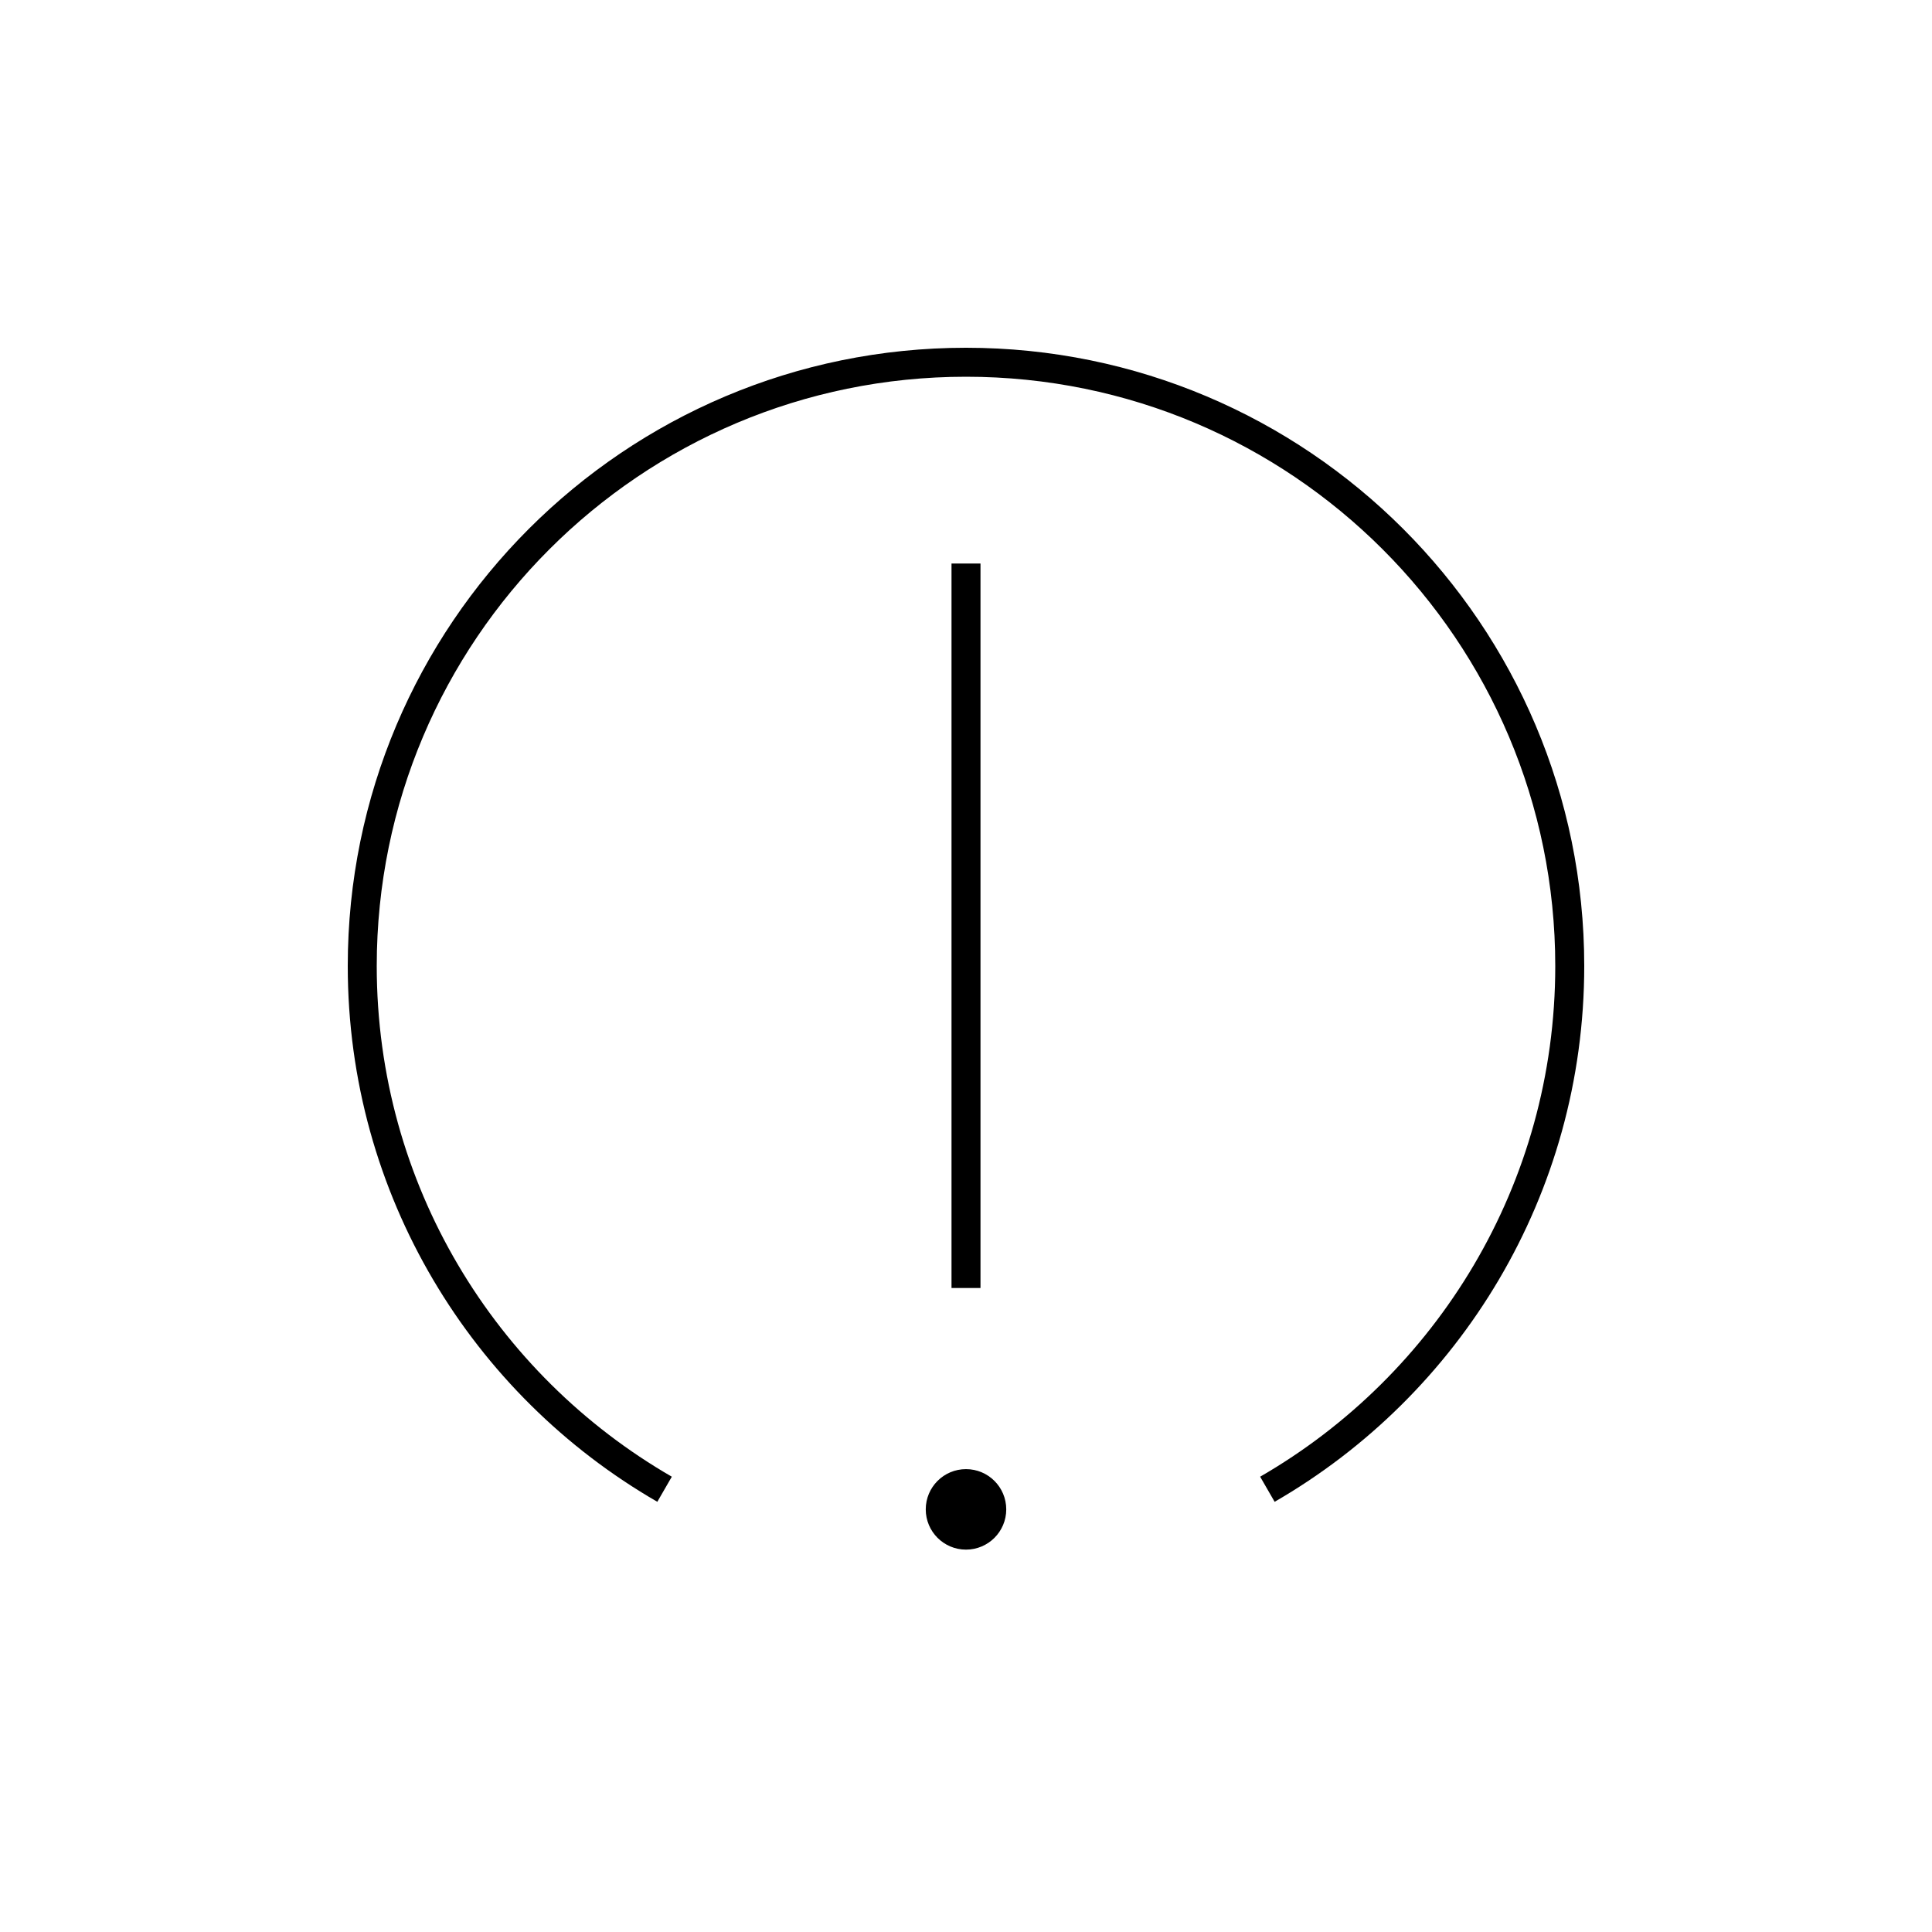 <svg xmlns="http://www.w3.org/2000/svg" xmlns:xlink="http://www.w3.org/1999/xlink" id="Layer_1" x="0" y="0" enable-background="new 0 0 48 48" version="1.1" viewBox="0 0 48 48" xml:space="preserve"><g id="warning_alt"><g id="warning_alternate_1_"><path fill="none" stroke="#000" stroke-linejoin="round" stroke-miterlimit="10" stroke-width=".72" d="M16.511,37 C12.021,34.408,9,29.557,9,24c0-8.284,6.716-15,15-15s15,6.716,15,15c0,5.557-3.022,10.408-7.512,13 M24,32V14"/><circle cx="24" cy="37.5" r="1"/></g></g></svg>